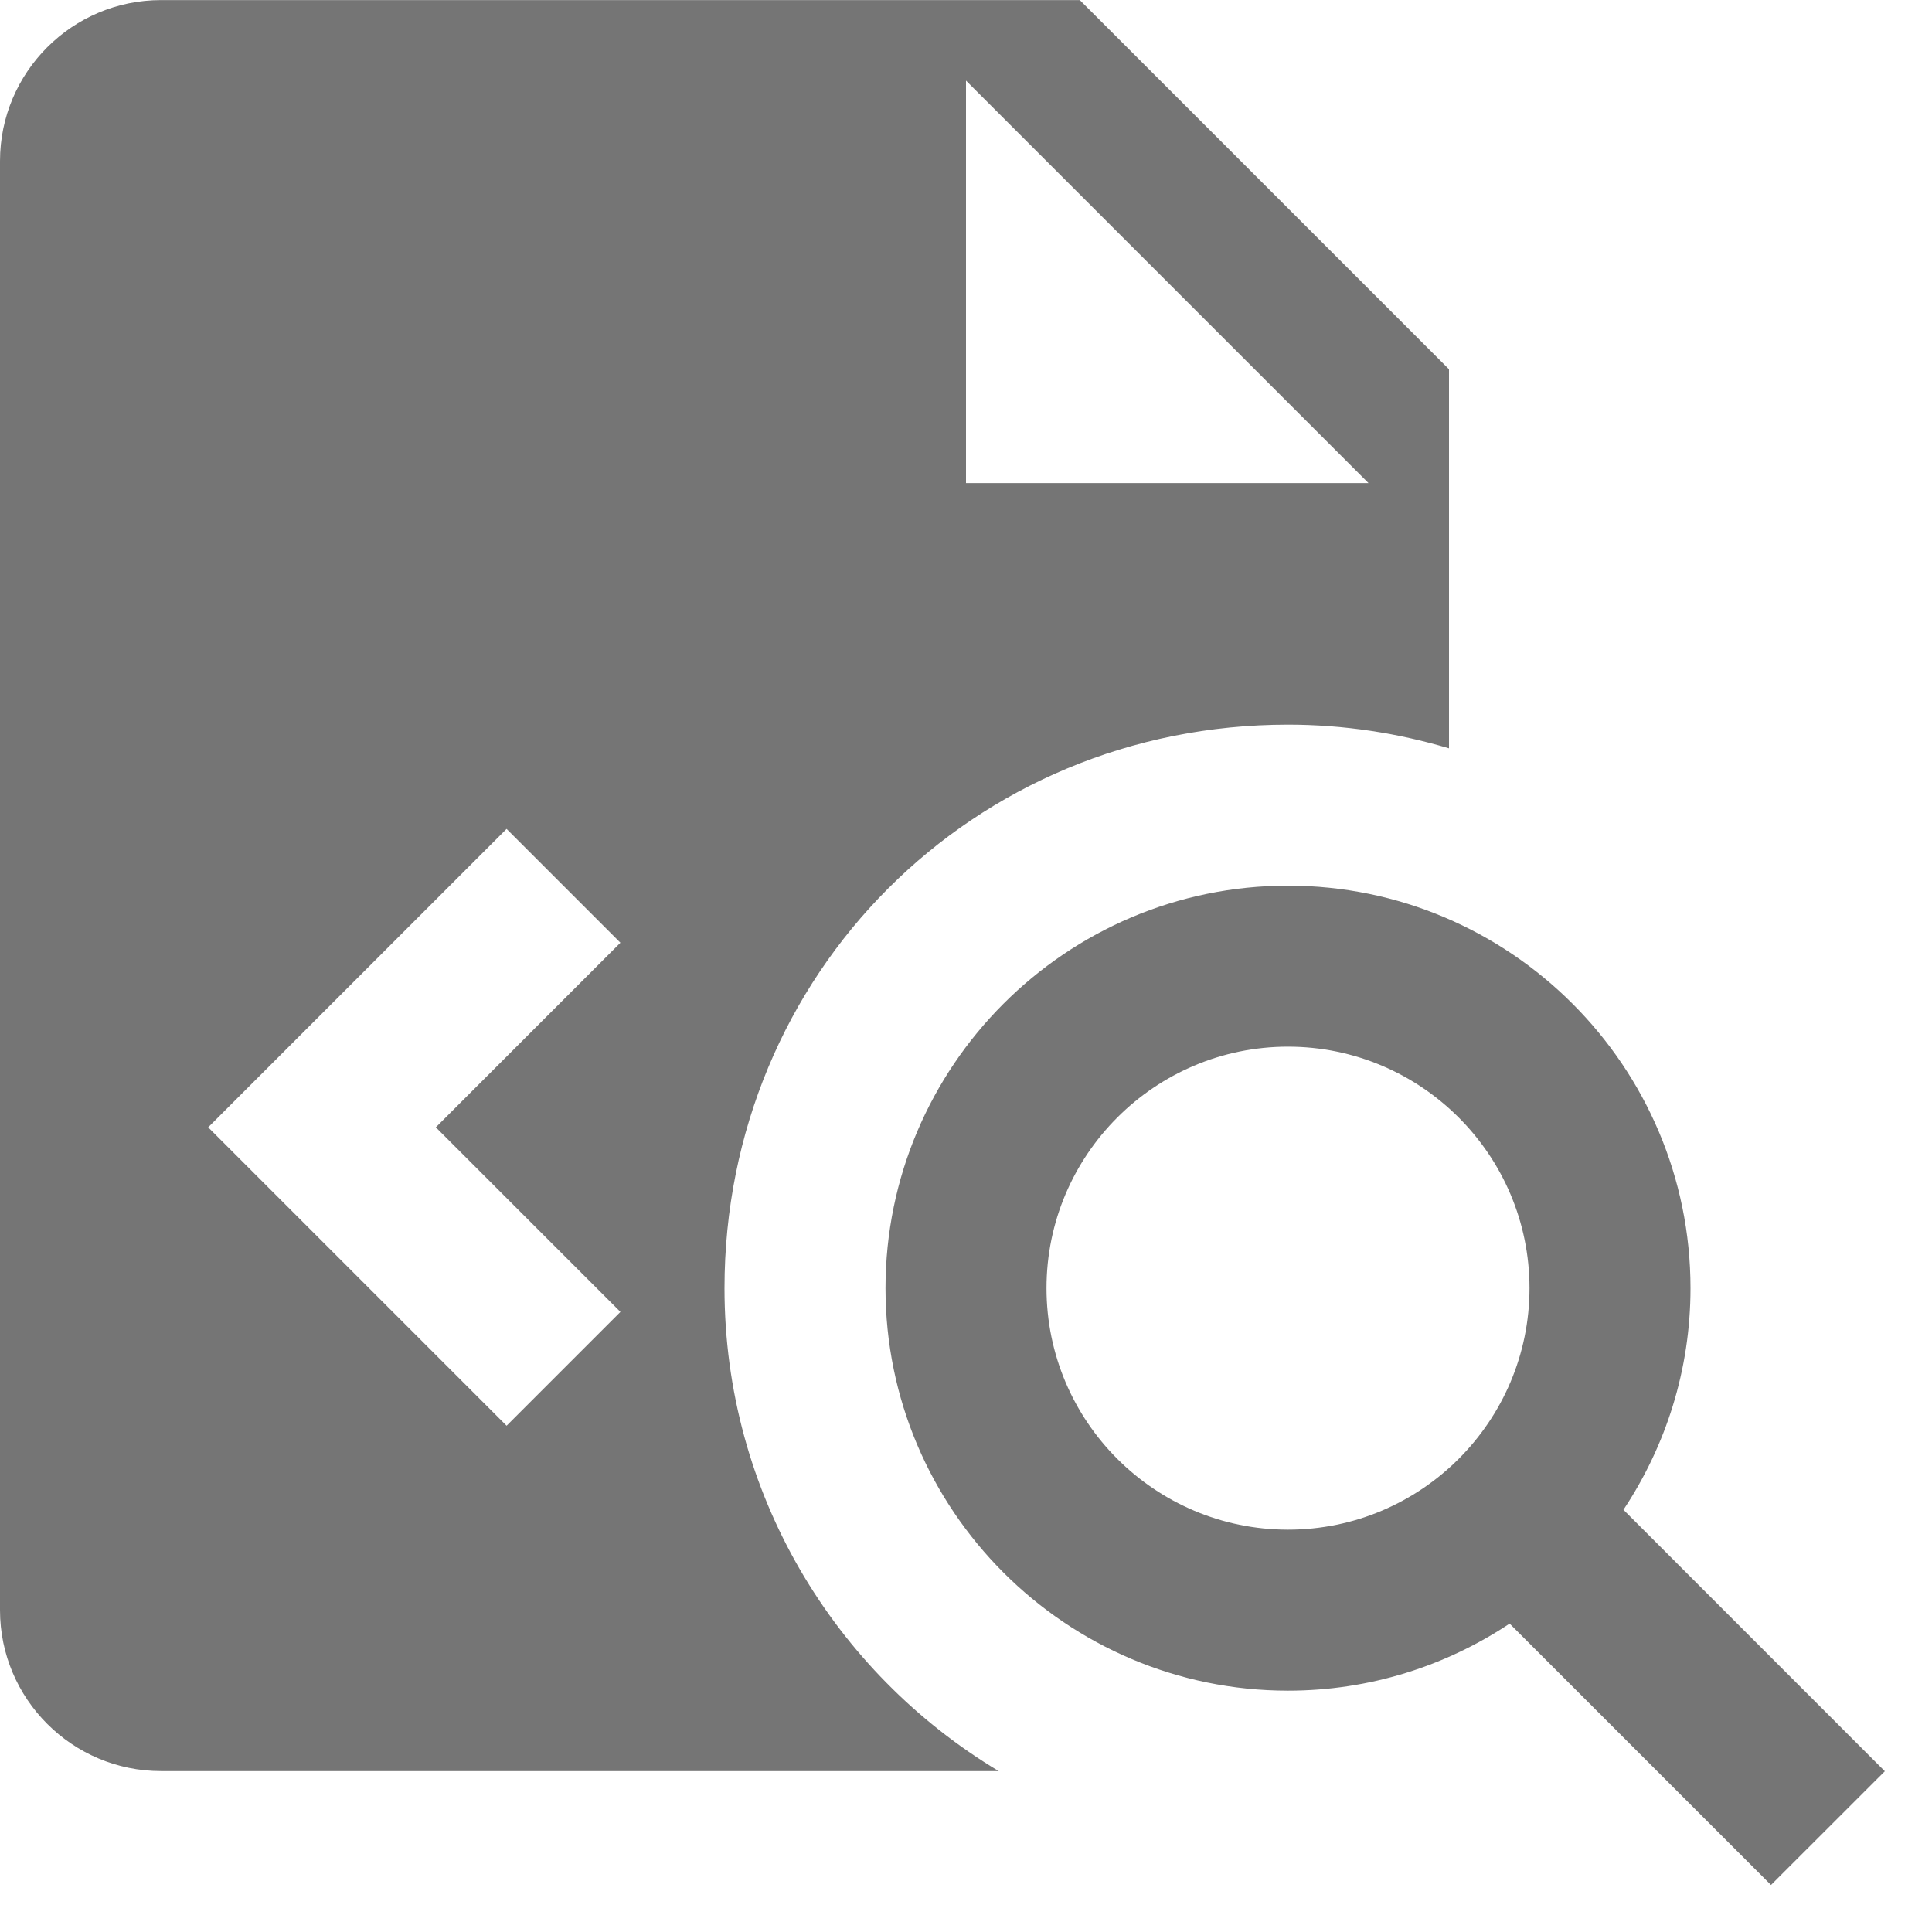 <?xml version="1.0" encoding="utf-8"?>
<!-- Generator: Adobe Illustrator 17.1.0, SVG Export Plug-In . SVG Version: 6.00 Build 0)  -->
<!DOCTYPE svg PUBLIC "-//W3C//DTD SVG 1.1//EN" "http://www.w3.org/Graphics/SVG/1.1/DTD/svg11.dtd">
<svg version="1.1" xmlns="http://www.w3.org/2000/svg" xmlns:xlink="http://www.w3.org/1999/xlink" x="0px" y="0px" width="24px"
	 height="24px" viewBox="0 0 24 24" enable-background="new 0 0 24 24" xml:space="preserve">
<g id="Frame_-_24px">
	<rect fill="none" width="24" height="24"/>
</g>
<g id="Filled_Icons">
	<g>
		<path fill="#757575" d="M9,16.002c0-3.905,3.086-7,7-7c0.695,0,1.366,0.105,2,0.294V4.587l-4.586-4.586H2c-1.103,0-2,0.897-2,2v18
			c0,1.103,0.897,2,2,2h10.406C10.368,20.778,9,18.553,9,16.002z M12,1.001l5,5h-5V1.001z M7.707,16.297l-1.414,1.414l-3.707-3.707
			l3.707-3.707l1.414,1.414l-2.293,2.293L7.707,16.297z"/>
		<path fill="#757575" d="M20.167,18.755C20.691,17.966,21,17.02,21,16.002c0-2.757-2.243-5-5-5s-5,2.243-5,5c0,2.757,2.243,5,5,5
			c1.018,0,1.963-0.308,2.753-0.833L22,23.416l1.414-1.413L20.167,18.755z M16,19.002c-1.654,0-3-1.345-3-3c0-1.654,1.346-3,3-3
			s3,1.346,3,3C19,17.657,17.654,19.002,16,19.002z"/>
	</g>
</g>
</svg>
